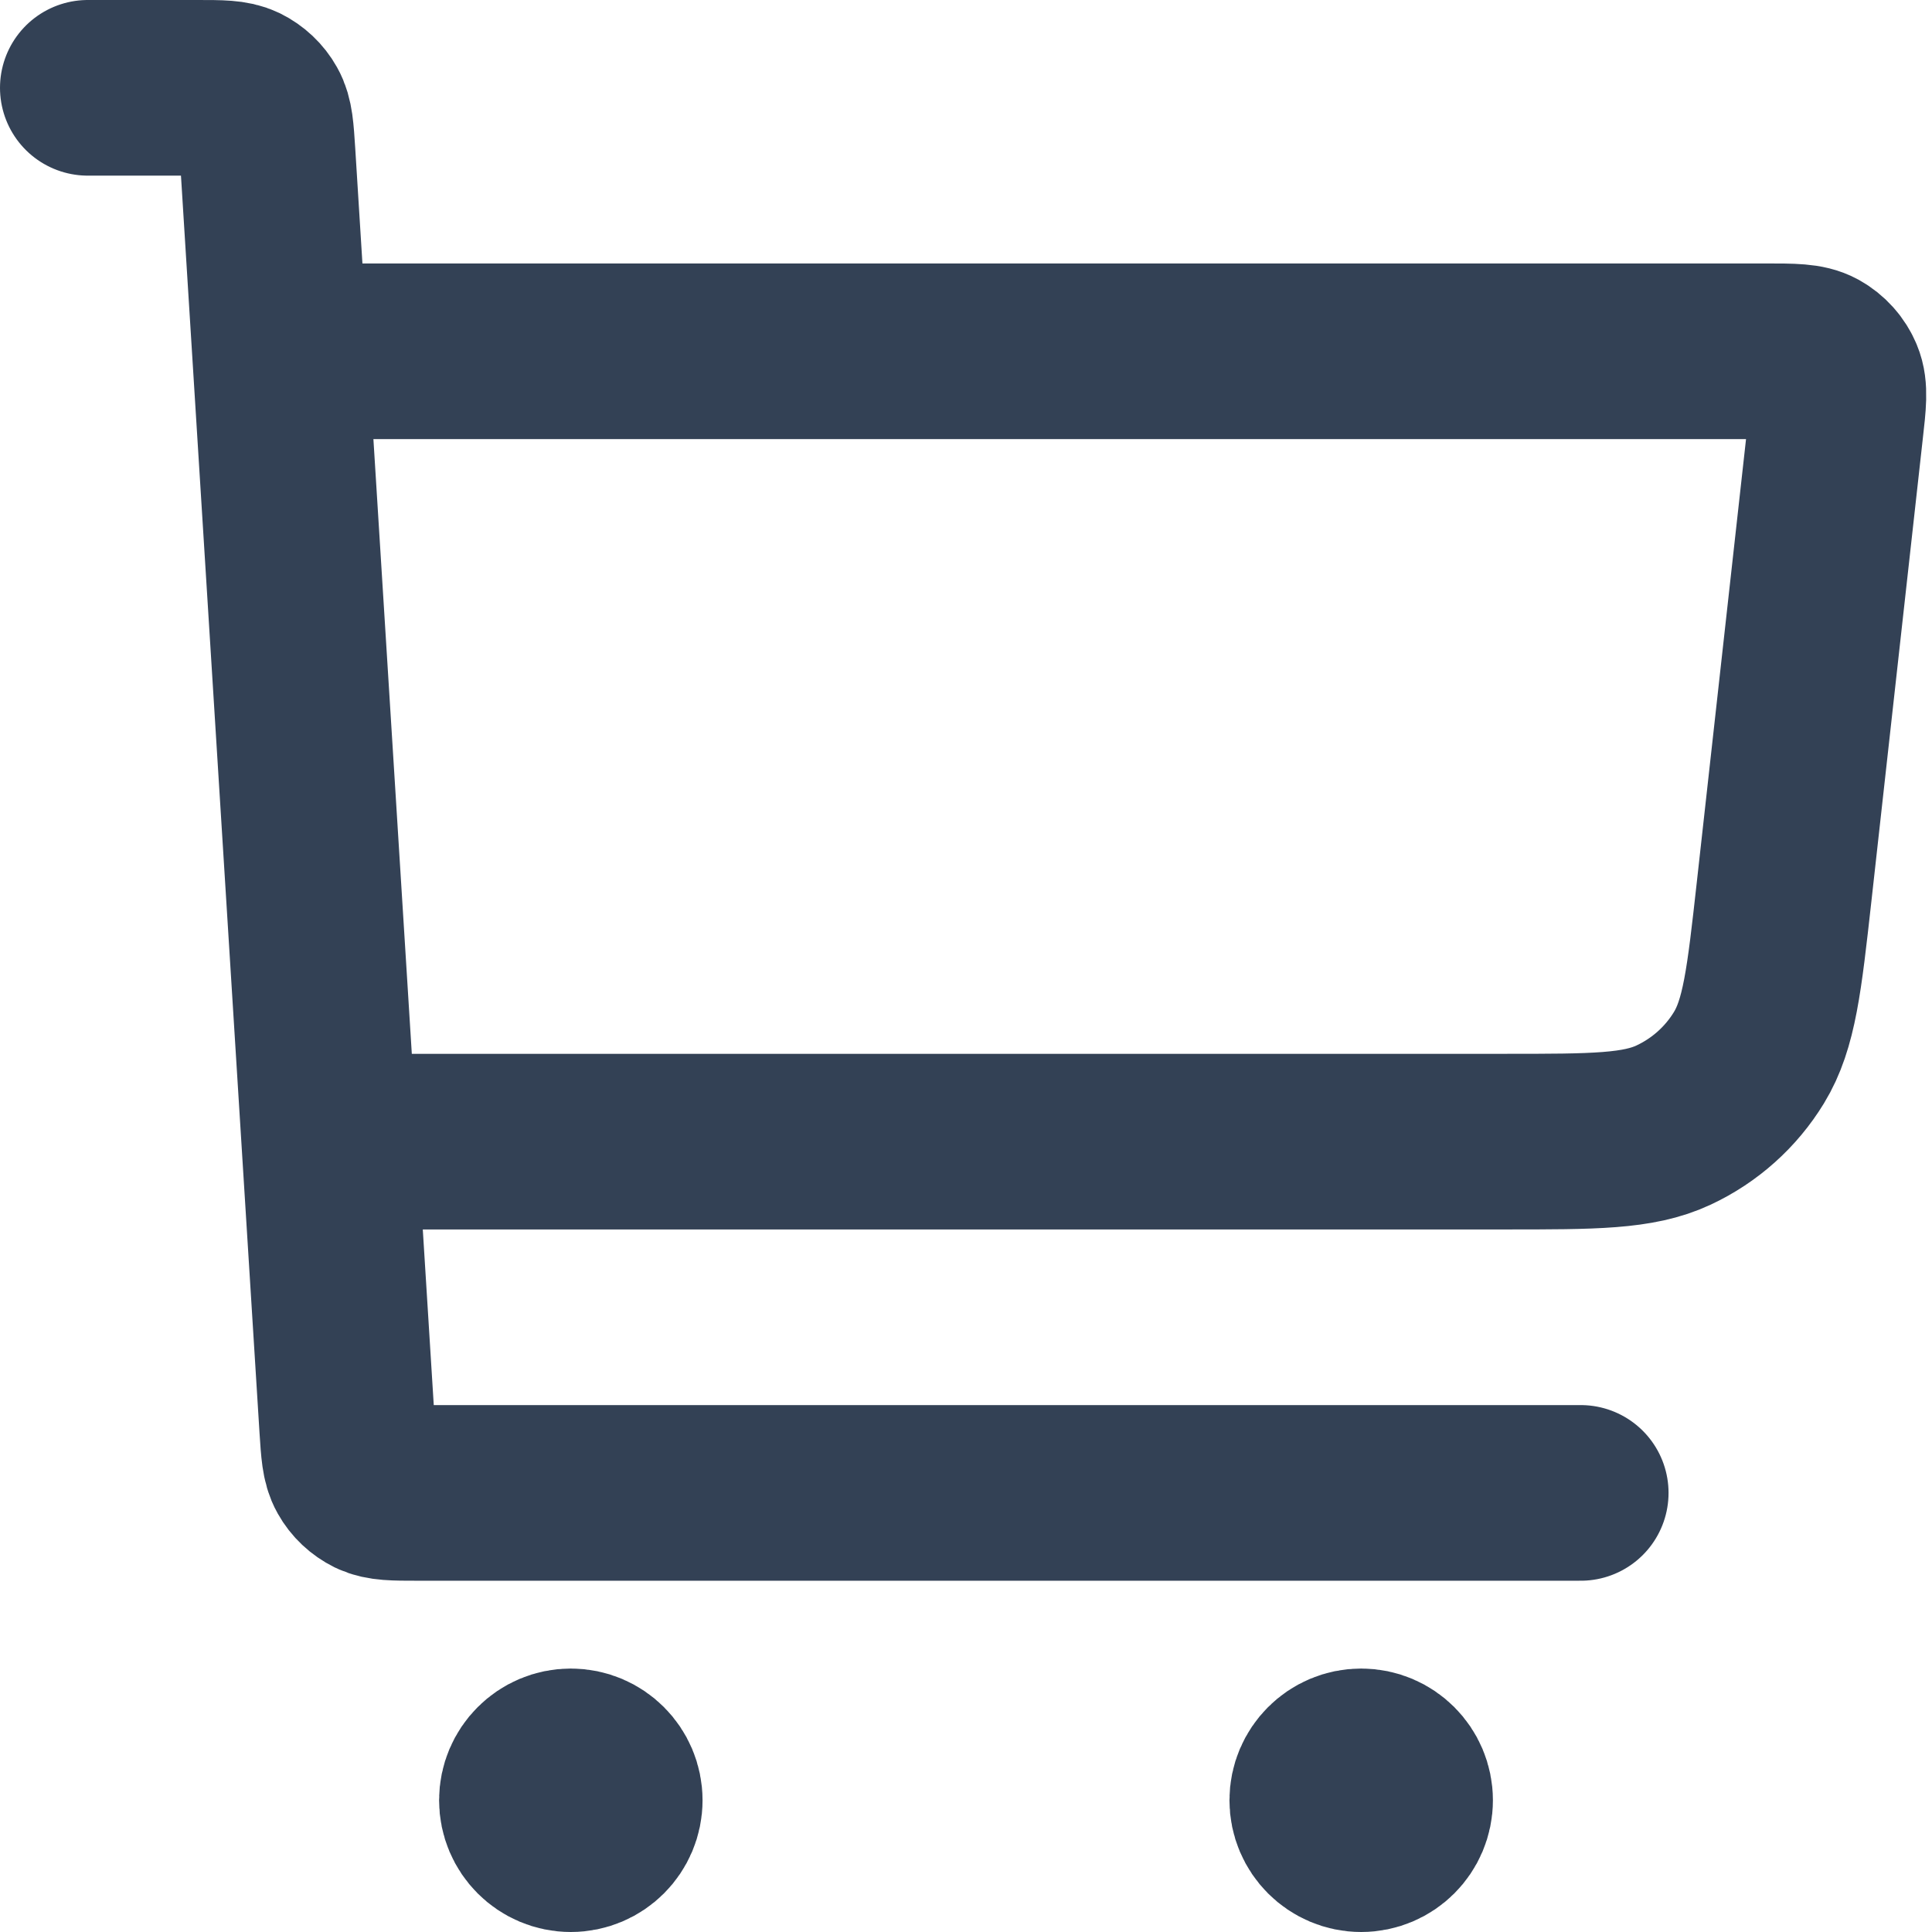 <svg width="35" height="35" viewBox="0 0 22 22" fill="none" xmlns="http://www.w3.org/2000/svg">
<path d="M4 13H17.136C18.149 13 18.655 13 19.058 12.811C19.413 12.645 19.712 12.378 19.916 12.043C20.148 11.663 20.204 11.16 20.316 10.153L20.901 4.888C20.936 4.581 20.953 4.427 20.903 4.308C20.86 4.204 20.782 4.117 20.683 4.062C20.57 4 20.416 4 20.106 4H3.5M1 1H2.248C2.513 1 2.645 1 2.749 1.05C2.84 1.095 2.916 1.166 2.965 1.254C3.022 1.354 3.03 1.486 3.047 1.75L3.953 16.25C3.97 16.514 3.978 16.646 4.035 16.746C4.084 16.834 4.16 16.905 4.251 16.95C4.355 17 4.487 17 4.752 17H18M6.5 20.5H6.51M15.5 20.5H15.51M7 20.5C7 20.776 6.776 21 6.5 21C6.224 21 6 20.776 6 20.5C6 20.224 6.224 20 6.5 20C6.776 20 7 20.224 7 20.5ZM16 20.5C16 20.776 15.776 21 15.5 21C15.224 21 15 20.776 15 20.5C15 20.224 15.224 20 15.5 20C15.776 20 16 20.224 16 20.5Z" stroke="#334155" stroke-width="2" stroke-linecap="round" stroke-linejoin="round"/>
</svg>
